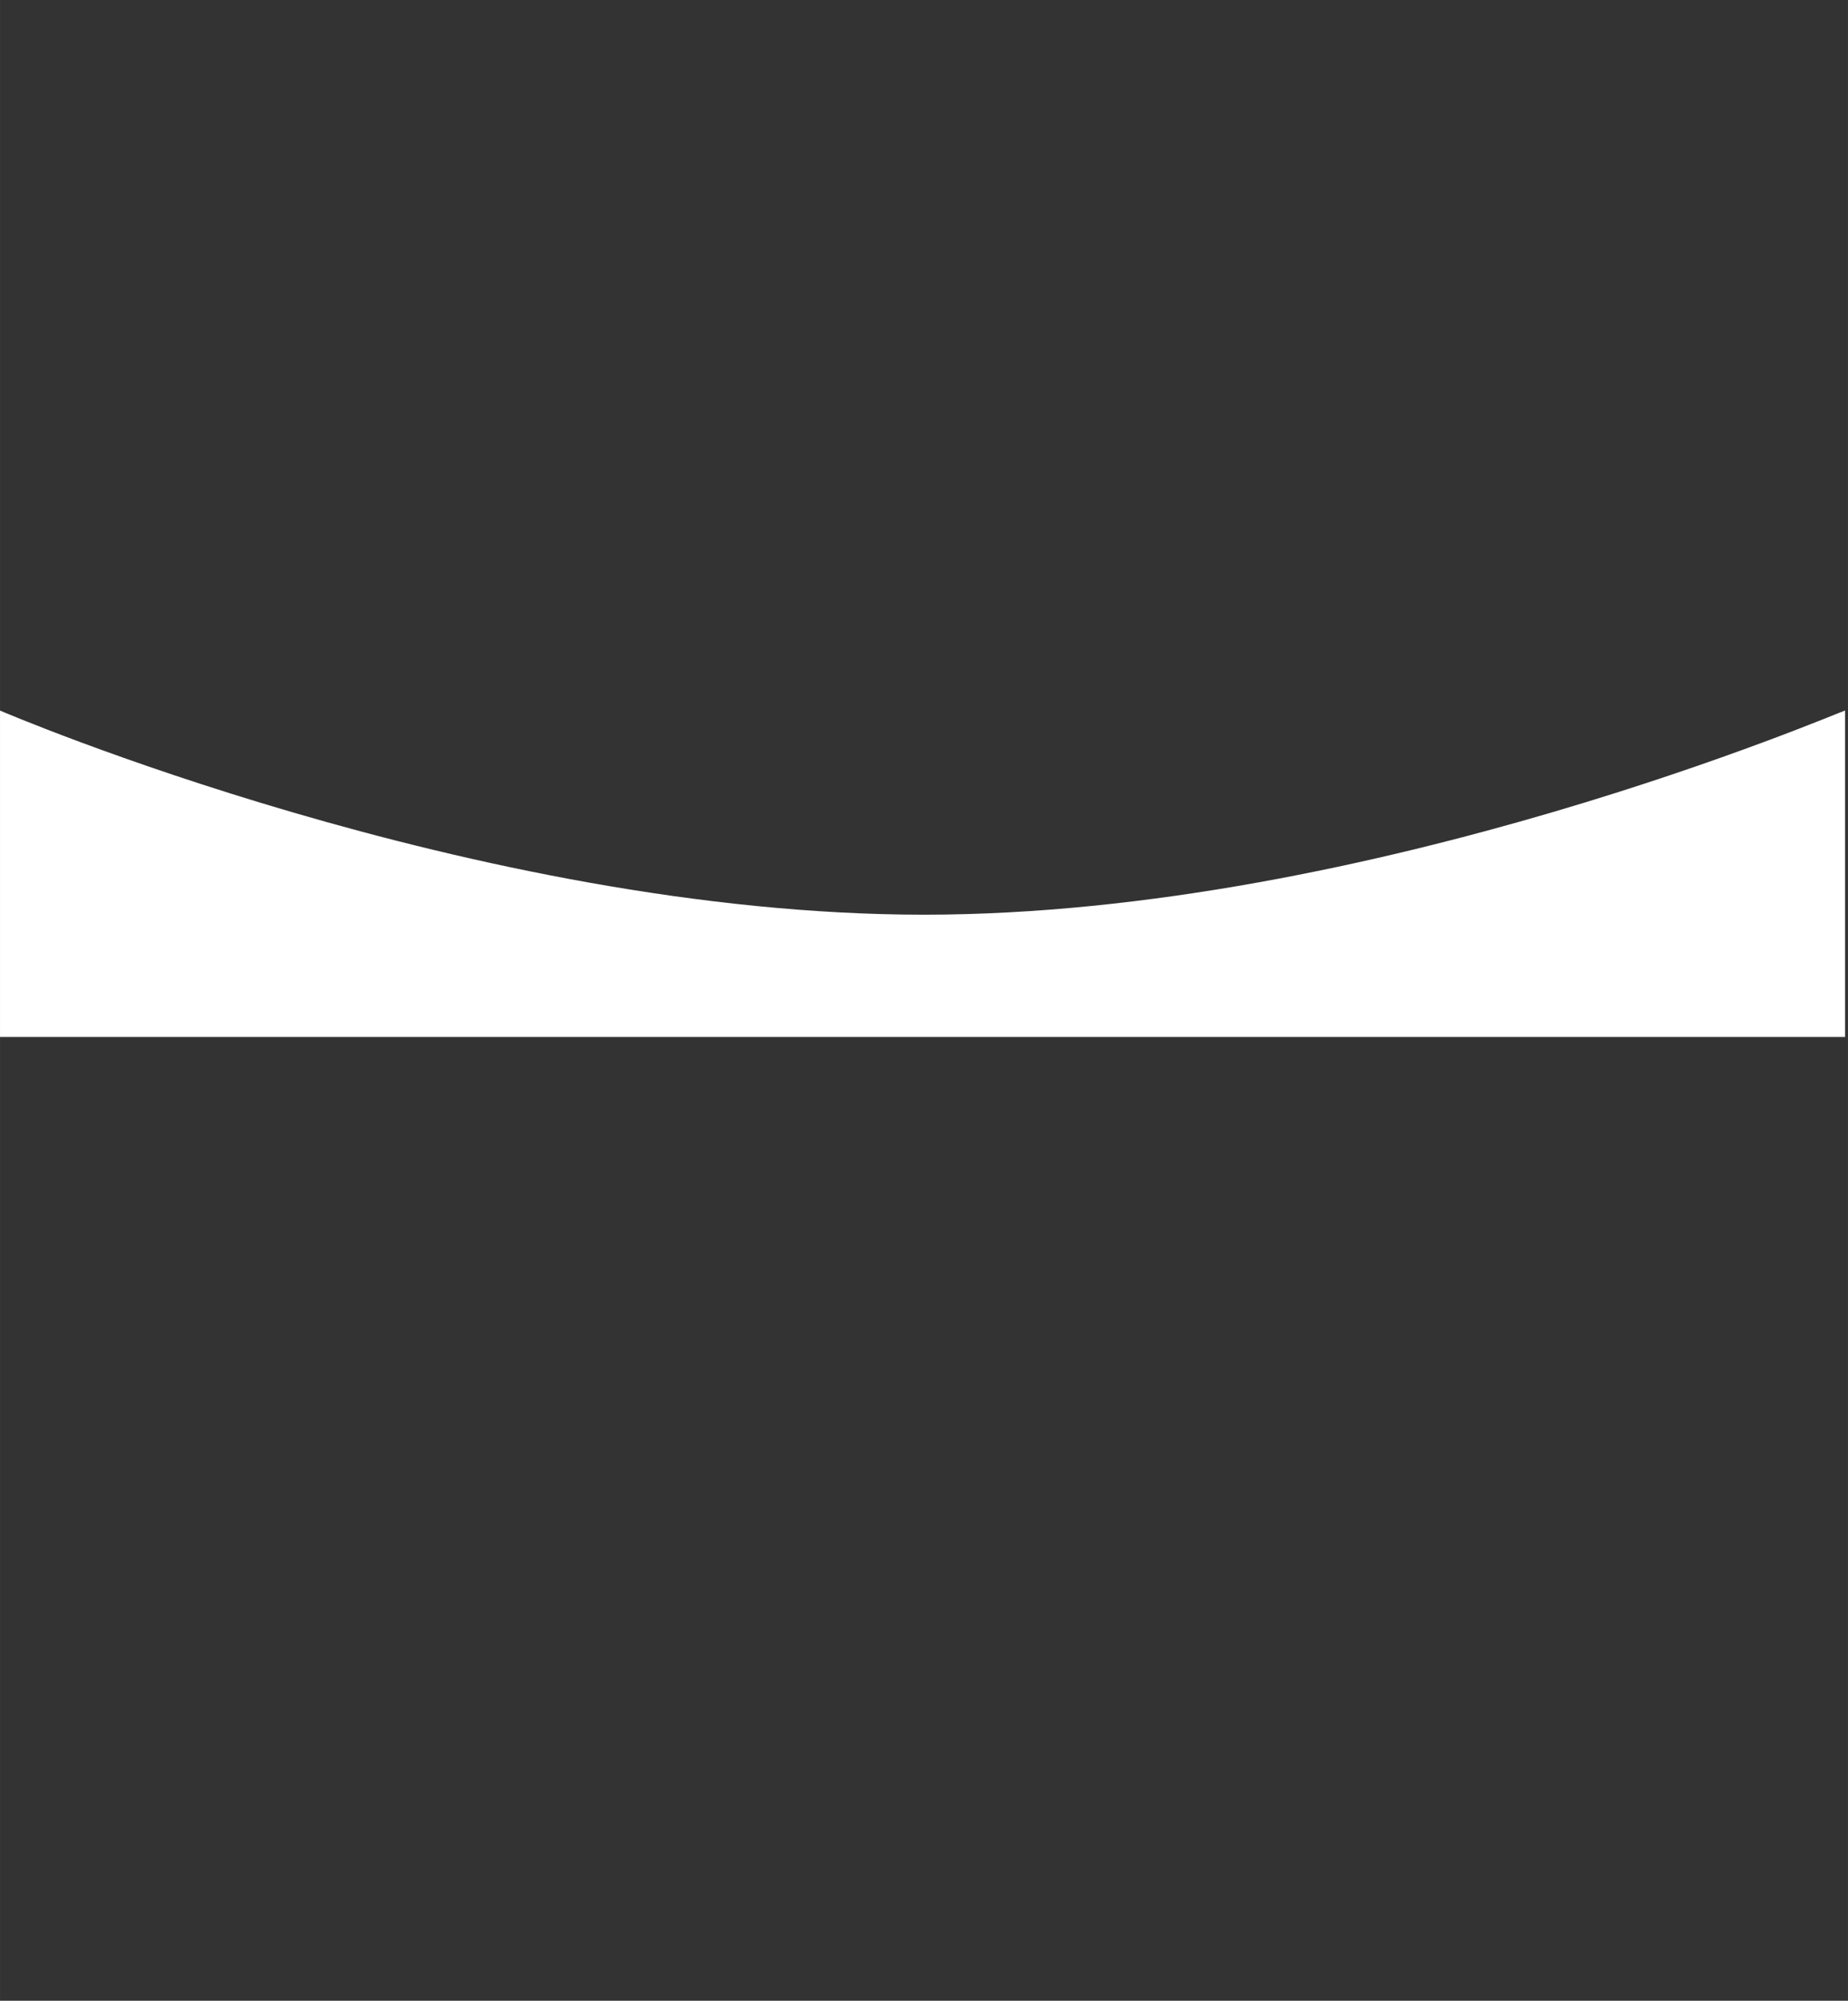 <?xml version="1.0" encoding="UTF-8" standalone="no"?>
<!DOCTYPE svg PUBLIC "-//W3C//DTD SVG 20010904//EN"
              "http://www.w3.org/TR/2001/REC-SVG-20010904/DTD/svg10.dtd">

<svg xmlns="http://www.w3.org/2000/svg"
     width="26.667in" height="28.861in"
     viewBox="0 0 1920 2078">
  <rect x="0" y="0" width="1920" height="2078" fill="#333333" stroke="none"/>
  <path id="Unnamed"
        fill="white"
        d="M 0.00,738.00
           C 0.00,738.00 493.50,950.00 960.00,950.00
             1426.50,950.00 1917.00,736.50 1917.00,738.00
             1917.00,739.50 1917.00,1077.00 1917.00,1077.00
             1917.00,1077.00 0.00,1077.00 0.00,1077.00
             0.00,1077.00 0.00,738.00 0.00,738.00 Z" />
</svg>
